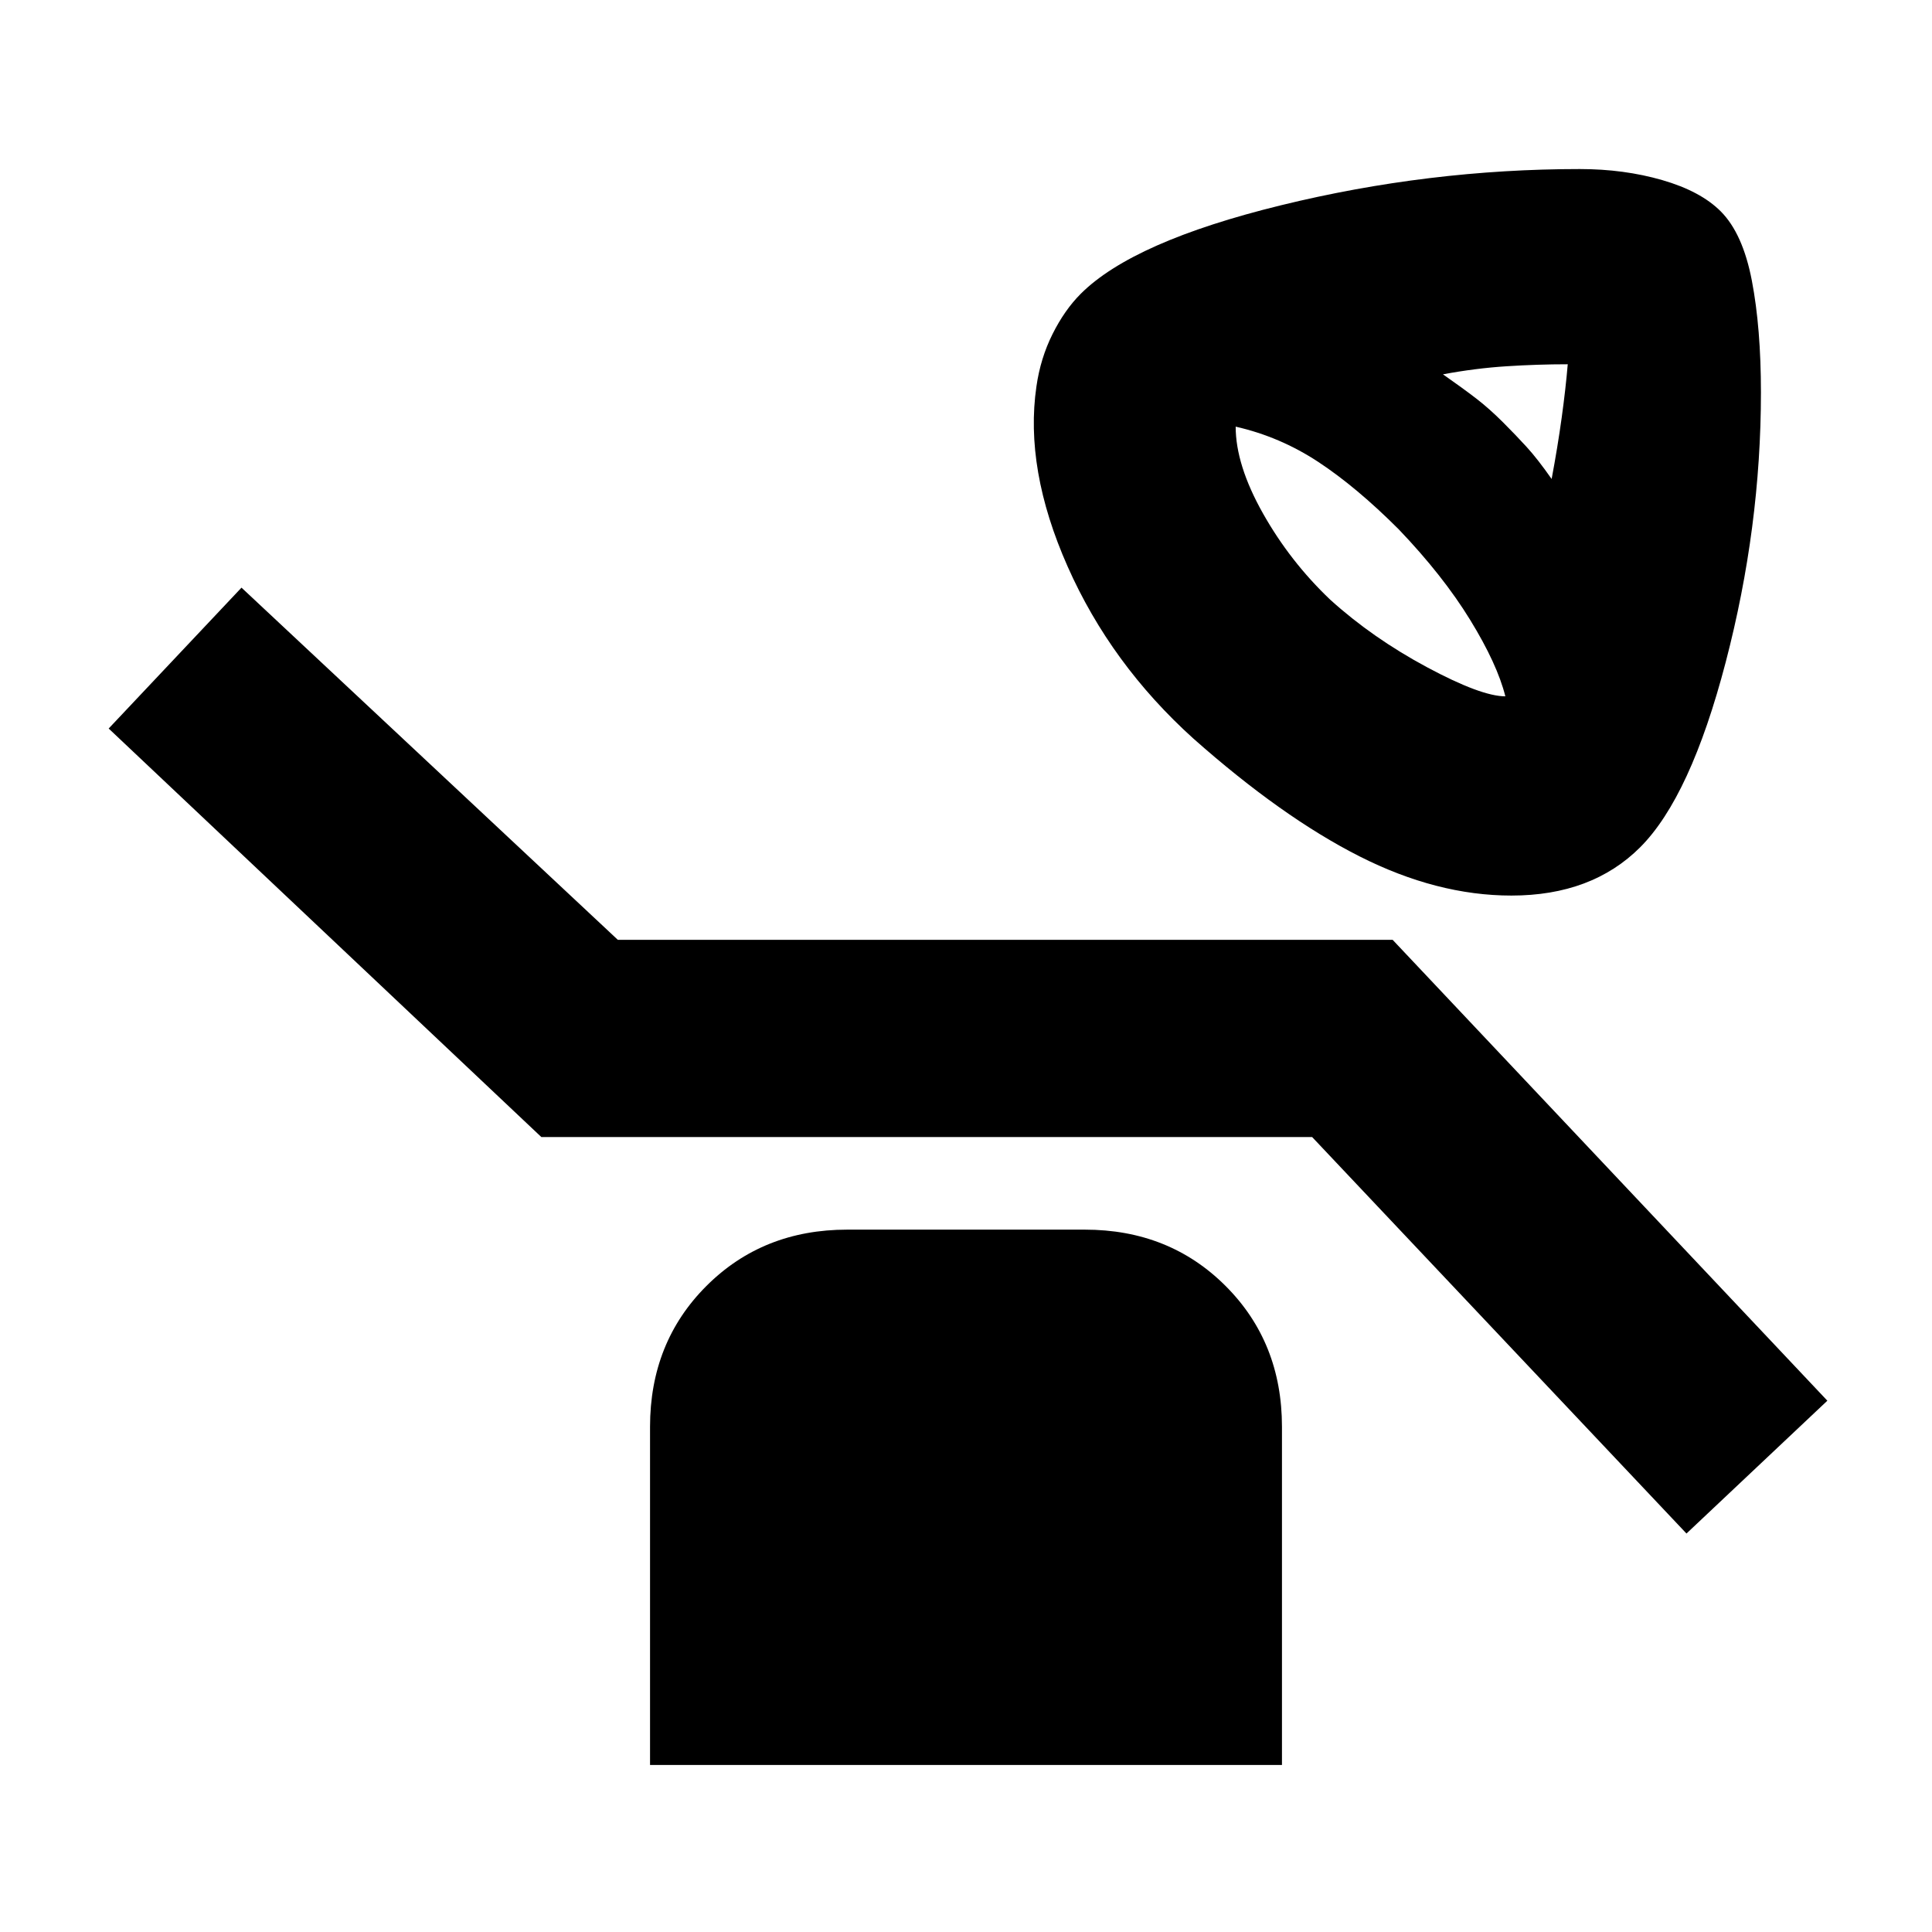<svg xmlns="http://www.w3.org/2000/svg" height="20" viewBox="0 -960 960 960" width="20"><path d="M751-515q-37 0-75.5-19.5T593-593q-41-37-62.5-85.5T515-768q2-14 8-26t14-20q26-26 99.5-44T785-876q22 0 41 5.5t29 15.5q11 11 15.5 34.5T875-765q0 67-17.5 134T815-539q-12 12-28 18t-36 6Zm20-207q3-16 5-30.5t3-26.5q-15 0-30.5 1t-31.5 4q10 7 16.5 12t13.5 12q6 6 11.5 12t12.5 16Zm-23 108q-4-16-17.5-38T695-697q-21-21-40-33.5T614-748q0 19 13.5 43t33.5 43q21 19 48 33.5t39 14.5Zm90 416L652-395H269L54-598l66-70 187 175h385l216 229-70 66ZM323-83v-168q0-42 28-70t70-28h118q42 0 70 28t28 70v168H323Z"/></svg>